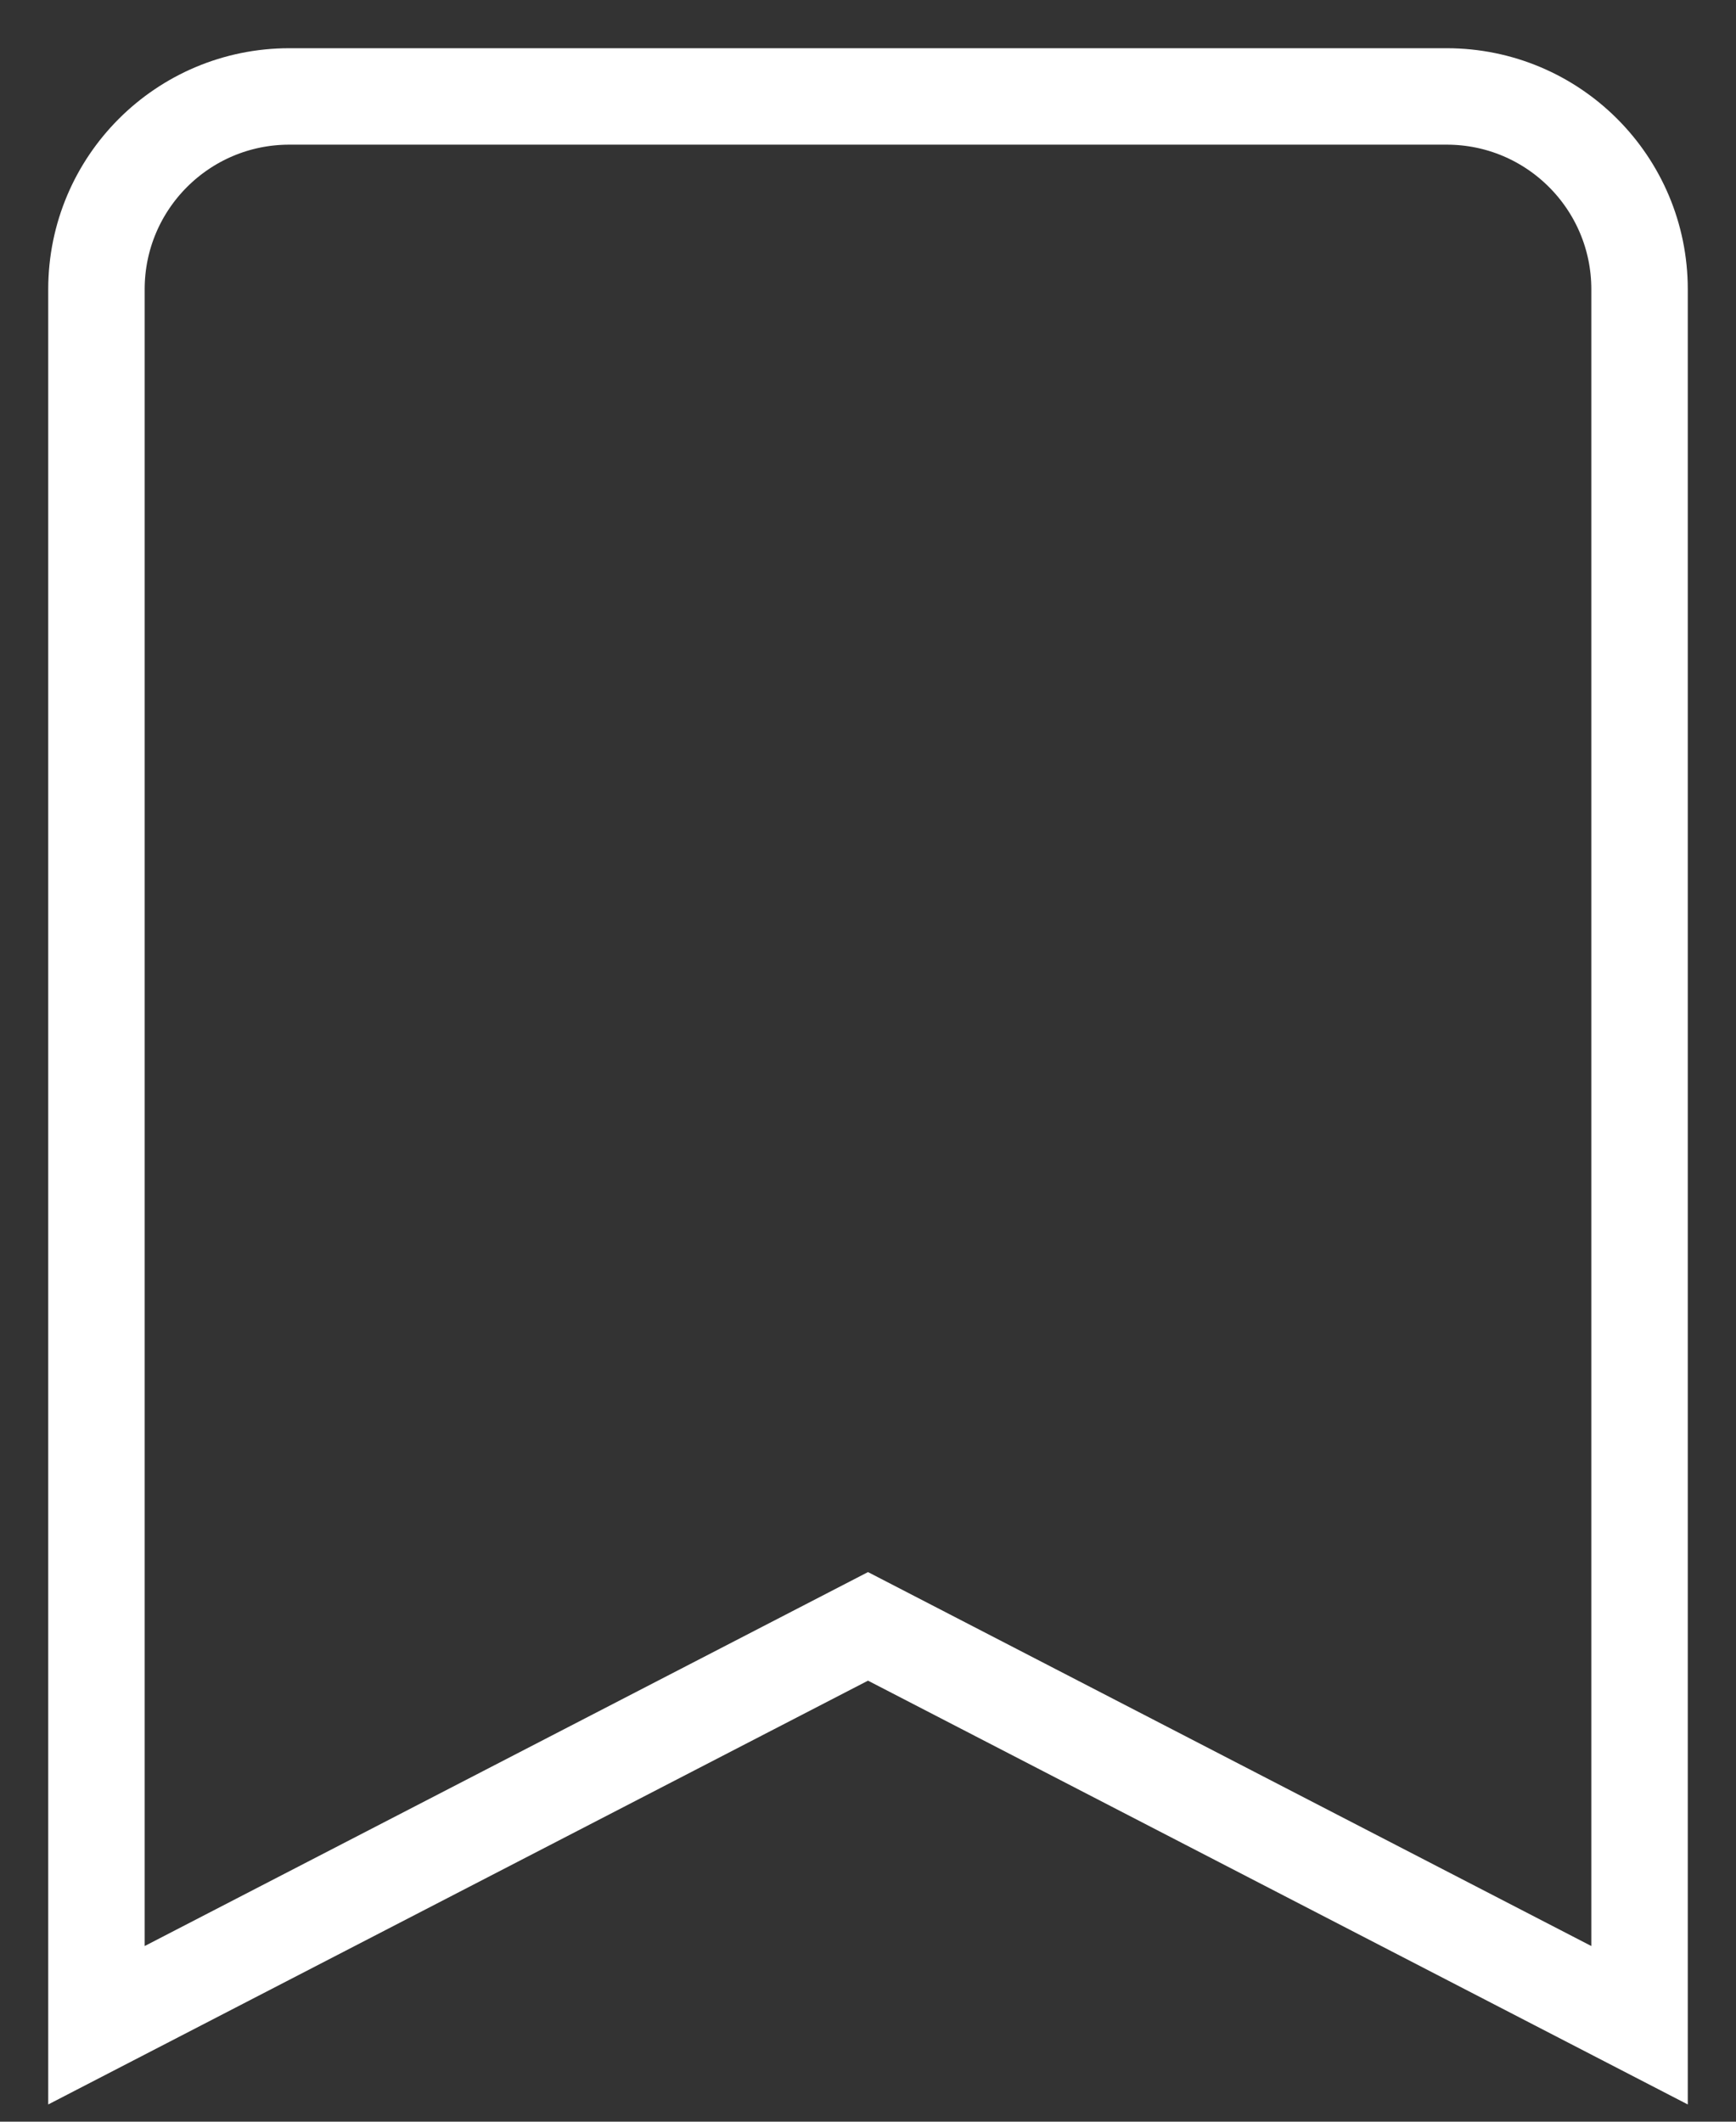 <svg xmlns="http://www.w3.org/2000/svg" width="18" height="22" viewBox="0 0 18 22" fill="none">
  <rect x="0" y="0" width="18" height="22" fill="#333333" stroke="none"/>
  <path d="M1 21L1 3C1 1.895 1.895 1 3 1H15C16.105 1 17 1.895 17 3V21L9 16.864L1 21Z" stroke="white" strokeWidth="2" strokeLinejoin="round"/>
</svg>